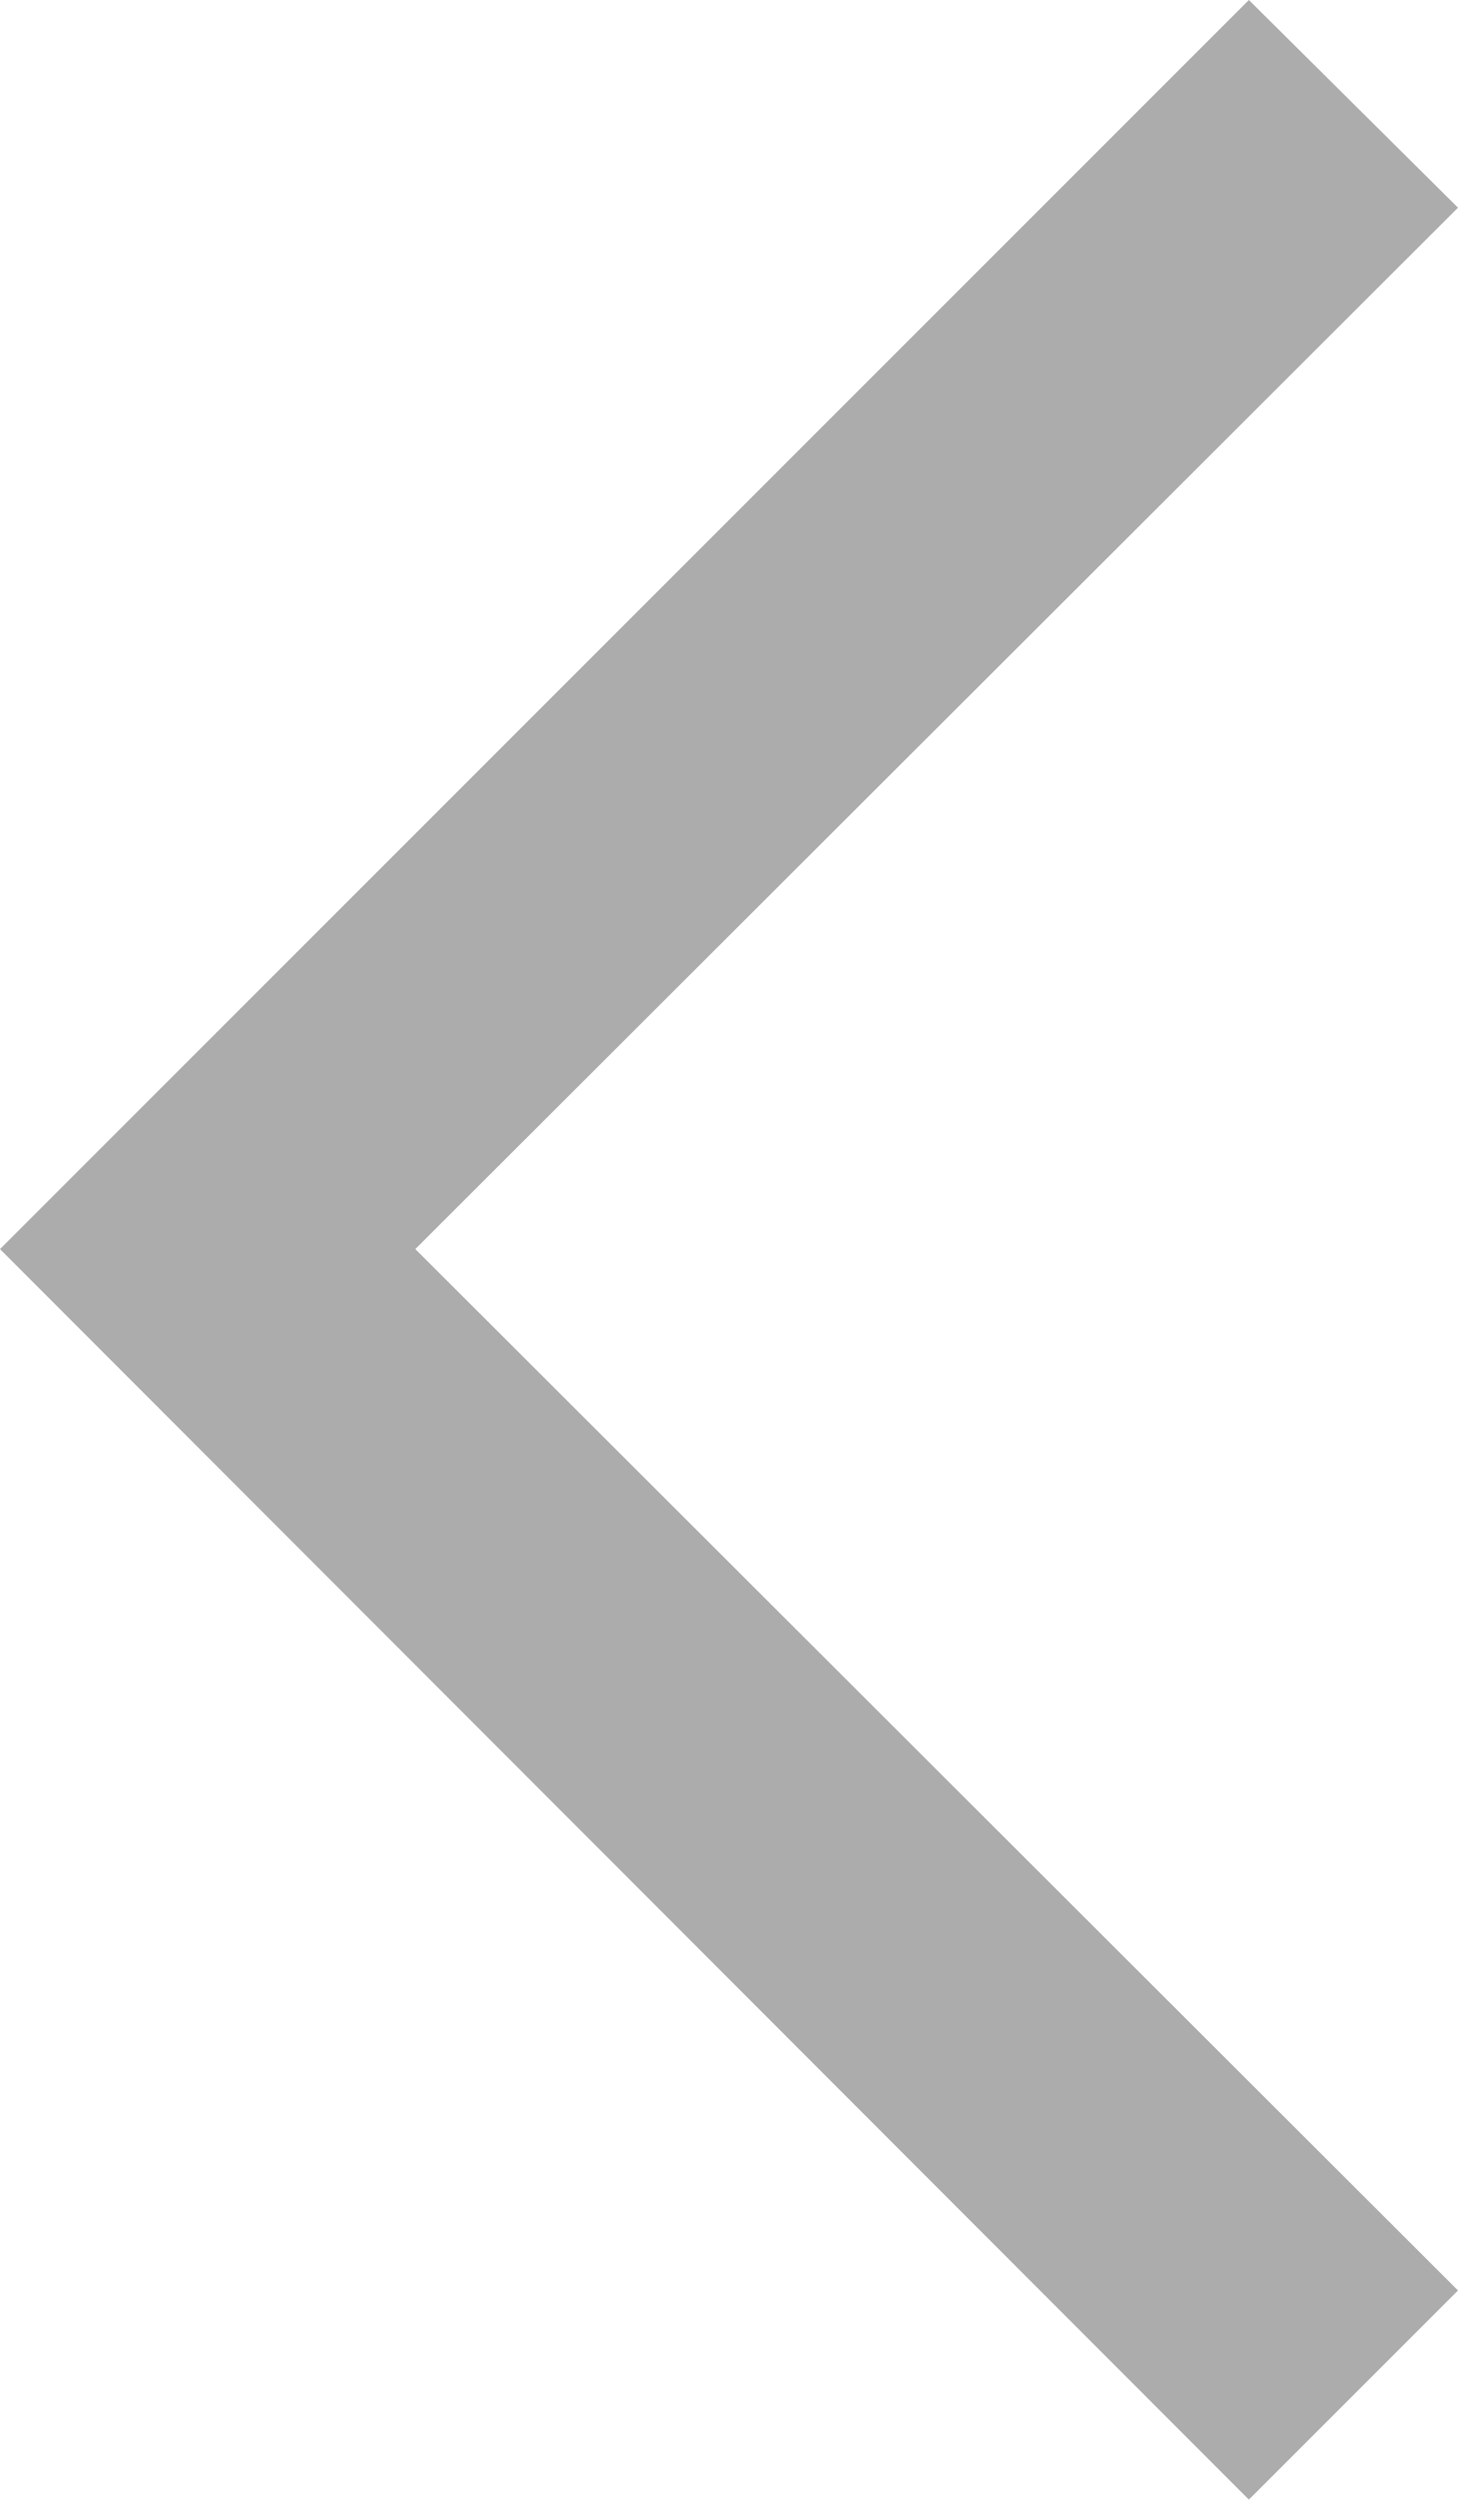 <svg width="9.9" height="16.971" viewBox="0 0 9.9 16.971" fill="none" xmlns="http://www.w3.org/2000/svg" xmlns:xlink="http://www.w3.org/1999/xlink">
	<desc>
			Created with Pixso.
	</desc>
	<defs/>
	<path id="Vector" d="M8.48 0L0 8.48L8.48 16.97L9.9 15.55L2.82 8.48L9.9 1.41L8.48 0Z" fill="#ACACAC" fill-opacity="1" fill-rule="nonzero"/>
</svg>
